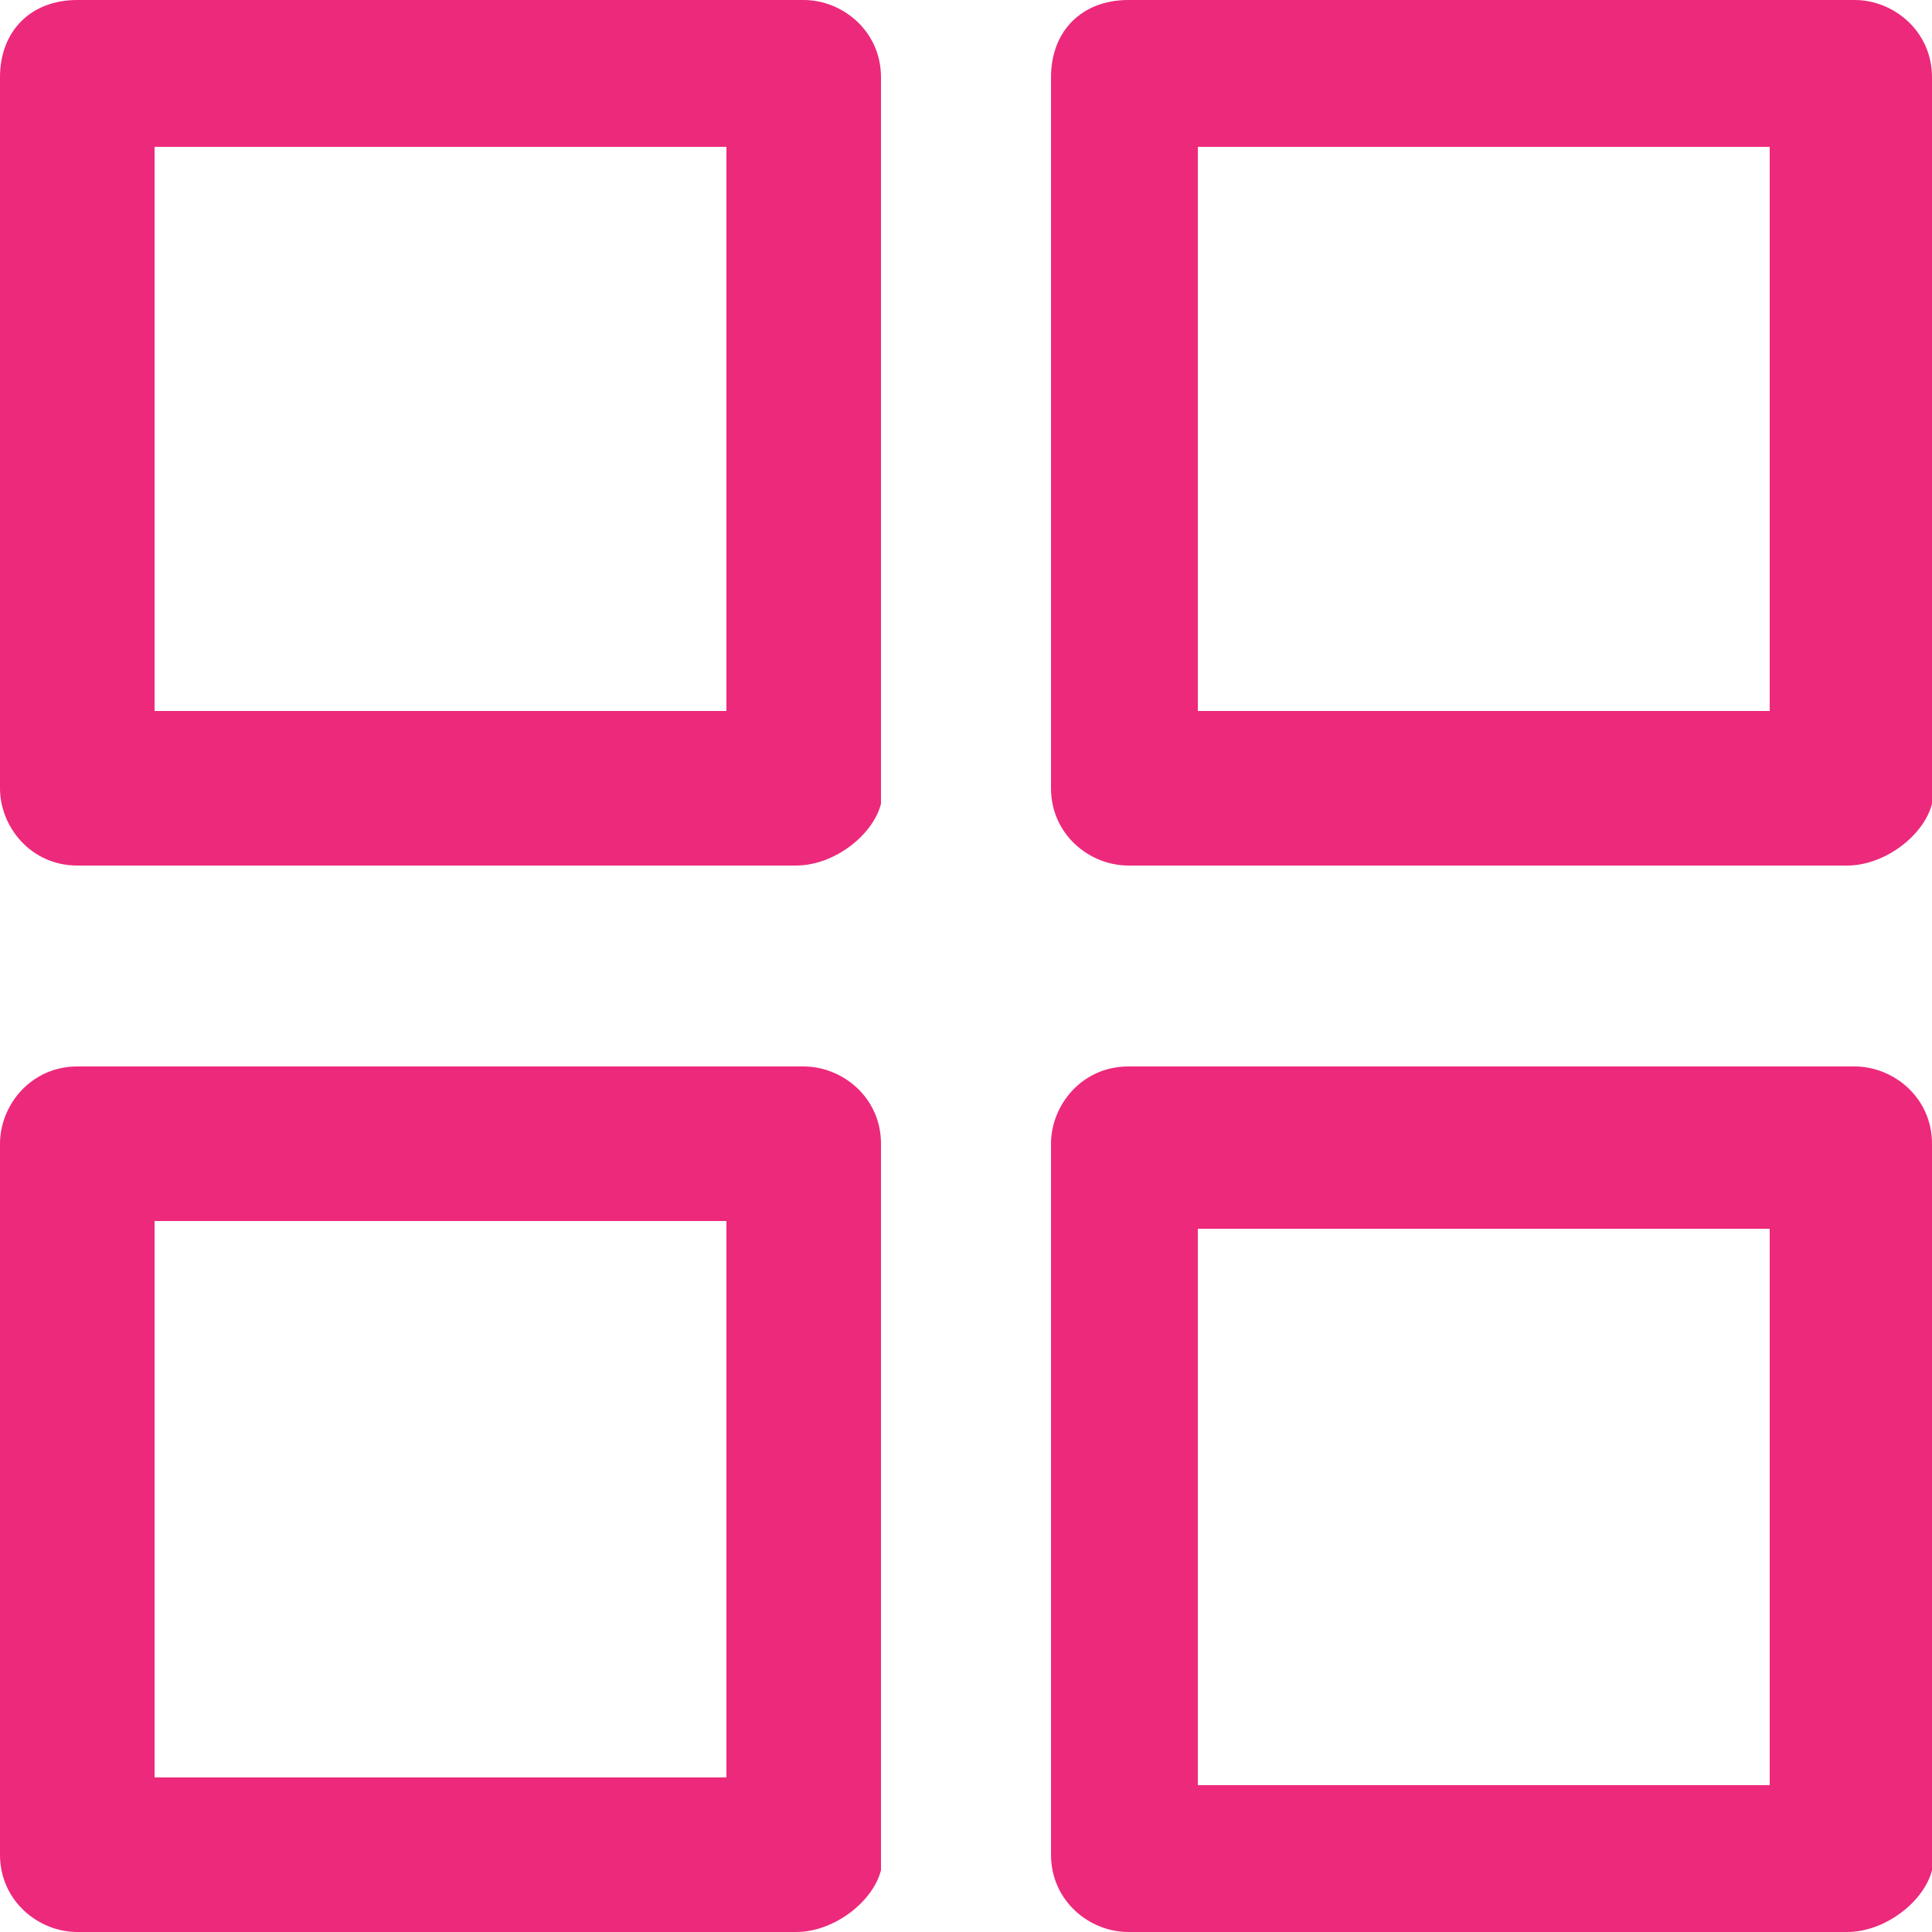 <?xml version="1.0" encoding="utf-8"?>
<!-- Generator: Adobe Illustrator 23.0.5, SVG Export Plug-In . SVG Version: 6.00 Build 0)  -->
<svg version="1.1" id="Layer_1" xmlns="http://www.w3.org/2000/svg" xmlns:xlink="http://www.w3.org/1999/xlink" x="0px" y="0px"
	 viewBox="0 0 25 25" style="enable-background:new 0 0 25 25;" xml:space="preserve">
<style type="text/css">
	.st0{fill:#ED297B;}
</style>
<g>
	<path class="st0" d="M10.4,0H1C0.4,0,0,0.4,0,1v9.2c0,0.5,0.4,1,1,1h9.3c0.5,0,1-0.4,1.1-0.8l0-9.4C11.4,0.4,10.9,0,10.4,0z
		 M9.4,1.9v7.3H2V1.9H9.4z"/>
	<path class="st0" d="M14.6,11.2h9.3c0.5,0,1-0.4,1.1-0.8L25,1c0-0.6-0.5-1-1-1h-9.4c-0.6,0-1,0.4-1,1v9.2
		C13.6,10.8,14.1,11.2,14.6,11.2z M15.5,9.3V1.9h7.4v7.3H15.5z"/>
	<path class="st0" d="M10.4,13.8H1c-0.6,0-1,0.5-1,1V24c0,0.6,0.5,1,1,1h9.3c0.5,0,1-0.4,1.1-0.8l0-9.4
		C11.4,14.2,10.9,13.8,10.4,13.8z M9.4,15.8v7.2H2v-7.2H9.4z"/>
	<path class="st0" d="M24,13.8h-9.4c-0.6,0-1,0.5-1,1V24c0,0.6,0.5,1,1,1h9.3c0.5,0,1-0.4,1.1-0.8l0-9.4C25,14.2,24.5,13.8,24,13.8z
		 M15.5,23.1v-7.2h7.4v7.2H15.5z"/>
</g>
</svg>

